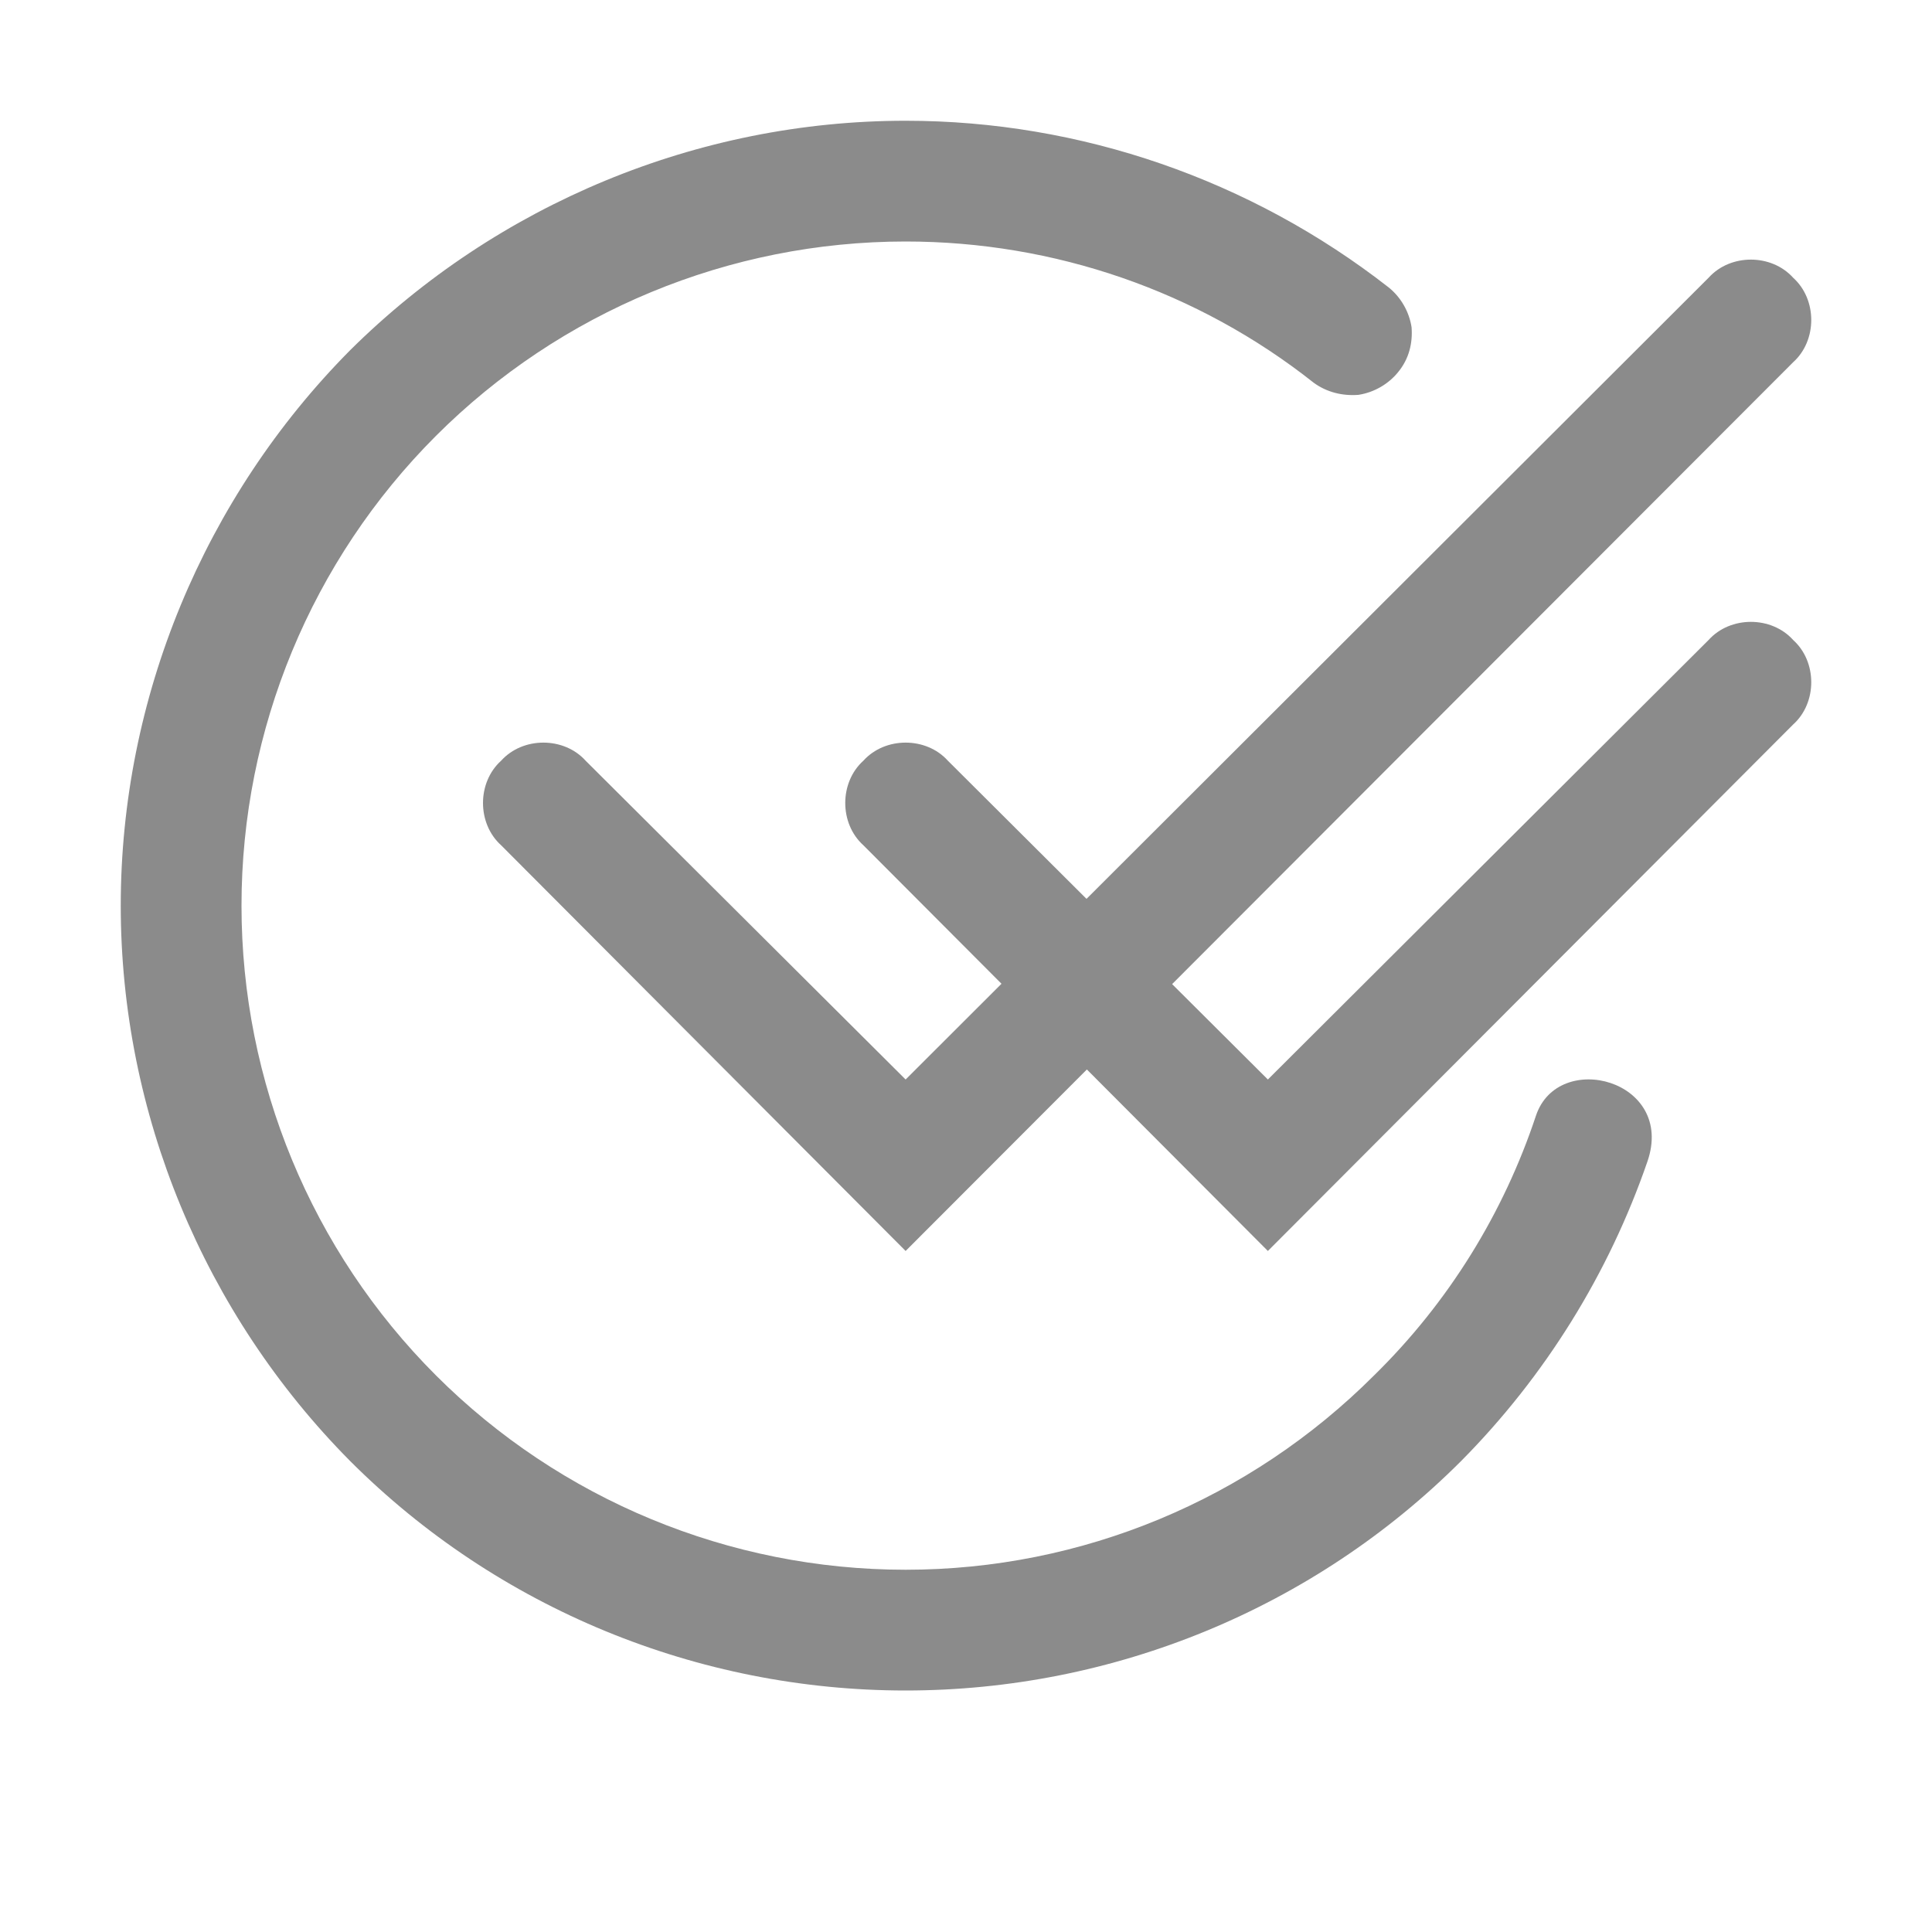 <?xml version="1.0" encoding="UTF-8" standalone="no"?><!-- Generator: Gravit.io --><svg xmlns="http://www.w3.org/2000/svg" xmlns:xlink="http://www.w3.org/1999/xlink" style="isolation:isolate" viewBox="0 0 16 16" width="16pt" height="16pt"><defs><clipPath id="_clipPath_OdnVzv3QBGbGDZJviKnLqTd77LfEG6En"><rect width="16" height="16"/></clipPath></defs><g clip-path="url(#_clipPath_OdnVzv3QBGbGDZJviKnLqTd77LfEG6En)"><rect width="16" height="16" style="fill:rgb(46,46,46)" fill-opacity="0"/><path d=" M 9.707 8.15 L 14.85 3 C 14.95 2.91 15 2.78 15 2.65 C 15 2.52 14.95 2.39 14.85 2.3 C 14.76 2.2 14.63 2.15 14.5 2.15 C 14.37 2.15 14.24 2.2 14.15 2.3 L 14.15 2.3 L 8.998 7.444 L 7.85 6.3 C 7.76 6.2 7.63 6.15 7.5 6.15 C 7.37 6.15 7.24 6.2 7.15 6.3 C 7.05 6.39 7 6.52 7 6.65 C 7 6.78 7.05 6.91 7.15 7 L 8.294 8.147 L 7.5 8.94 L 4.85 6.3 C 4.76 6.2 4.63 6.15 4.5 6.15 C 4.37 6.15 4.24 6.2 4.15 6.3 C 4.05 6.39 4 6.52 4 6.65 C 4 6.78 4.05 6.91 4.15 7 L 7.5 10.36 L 9.001 8.857 L 10.5 10.36 L 14.85 6 C 14.95 5.91 15 5.78 15 5.65 C 15 5.52 14.95 5.39 14.85 5.3 C 14.76 5.2 14.63 5.15 14.5 5.15 C 14.37 5.15 14.24 5.2 14.15 5.3 L 10.5 8.94 L 9.707 8.15 Z  M 13.643 9.62 C 13.324 10.545 12.798 11.396 12.1 12.1 C 10.88 13.32 9.22 14 7.5 14 C 5.78 14 4.12 13.32 2.9 12.1 C 1.69 10.88 1 9.22 1 7.5 C 1 5.78 1.69 4.12 2.9 2.9 C 4.12 1.69 5.78 1 7.5 1 C 8.95 1 10.36 1.49 11.5 2.38 C 11.6 2.46 11.67 2.58 11.69 2.71 C 11.7 2.84 11.67 2.97 11.58 3.08 C 11.5 3.18 11.38 3.25 11.25 3.27 C 11.12 3.28 10.99 3.25 10.88 3.17 C 9.92 2.41 8.73 2 7.5 2 C 6.04 2 4.64 2.58 3.61 3.61 C 2.58 4.64 2 6.04 2 7.5 C 2 8.96 2.58 10.36 3.61 11.39 C 4.64 12.42 6.04 13 7.5 13 C 8.96 13 10.35 12.42 11.38 11.39 C 11.997 10.785 12.452 10.046 12.72 9.24 C 12.904 8.688 13.877 8.943 13.643 9.62 L 13.643 9.62 Z " fill-rule="evenodd" fill="rgb(139,139,139)"/></g></svg>
